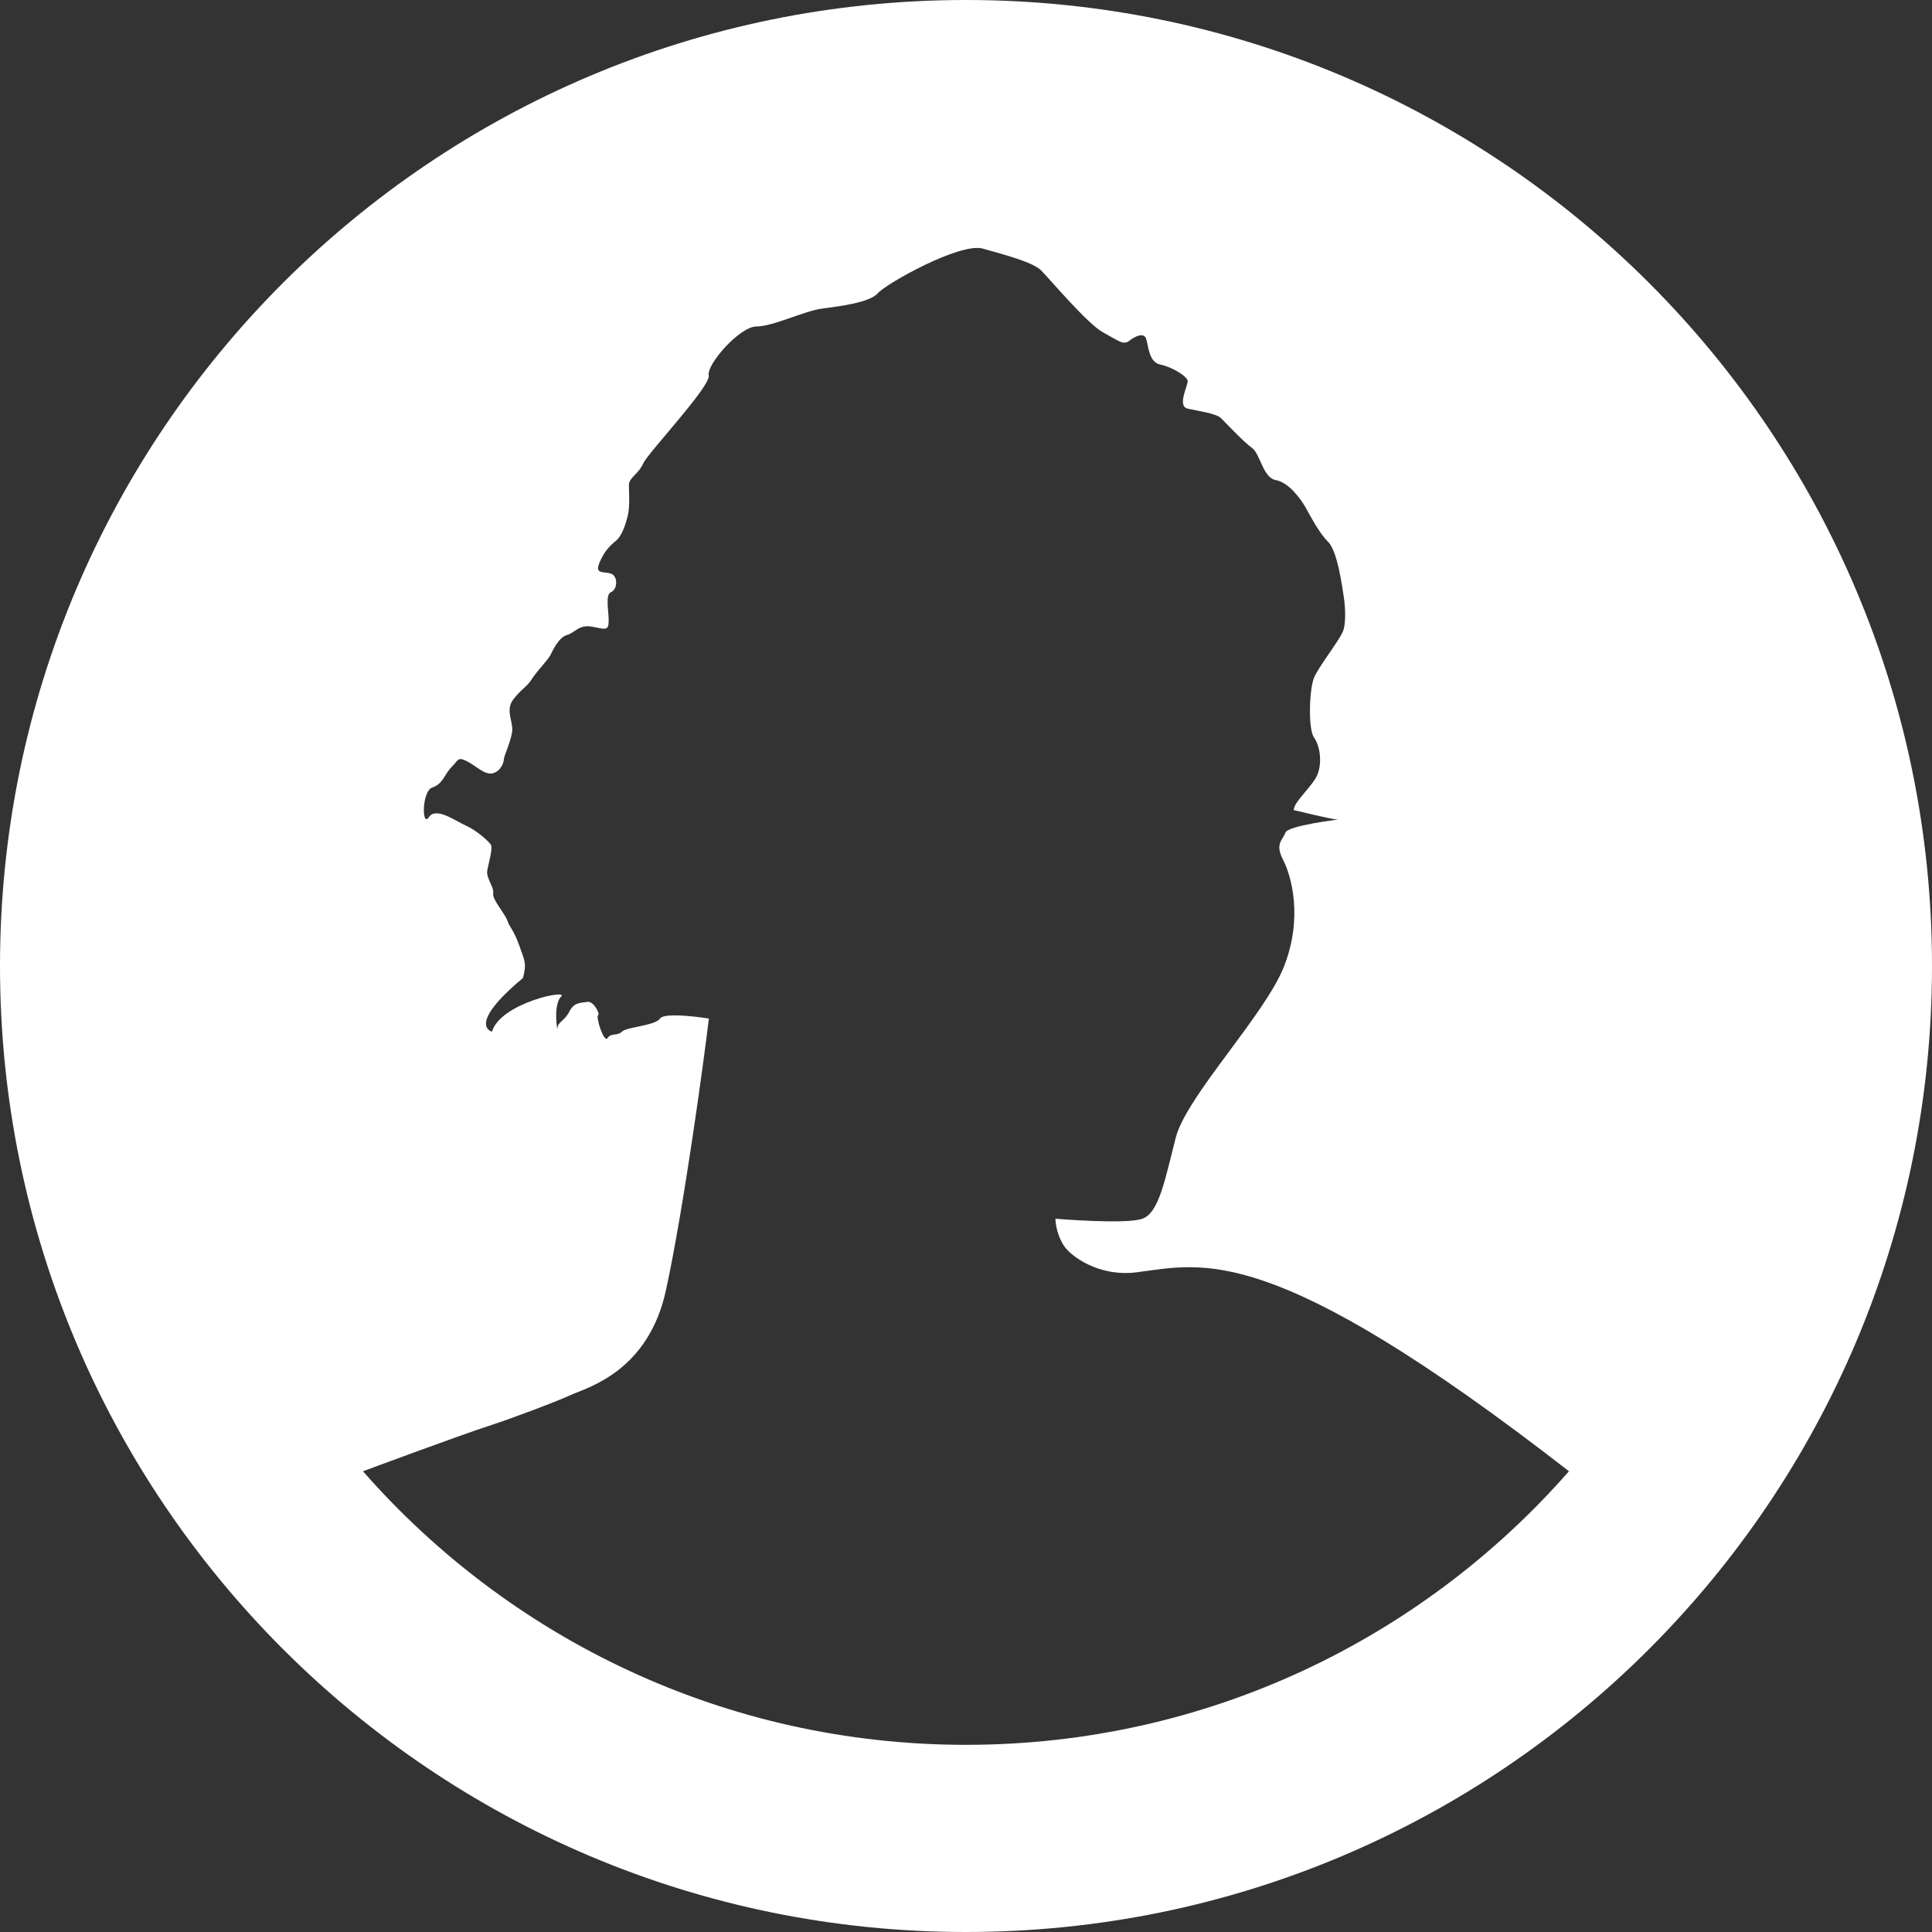 <?xml version="1.0" encoding="utf-8"?>
<!-- Generator: Adobe Illustrator 17.0.0, SVG Export Plug-In . SVG Version: 6.00 Build 0)  -->
<!DOCTYPE svg PUBLIC "-//W3C//DTD SVG 1.1//EN" "http://www.w3.org/Graphics/SVG/1.1/DTD/svg11.dtd">
<svg version="1.1" id="Layer_2" xmlns="http://www.w3.org/2000/svg" xmlns:xlink="http://www.w3.org/1999/xlink" x="0px" y="0px"
	 width="64px" height="64px" viewBox="0 0 64 64" enable-background="new 0 0 64 64" xml:space="preserve">
<rect x="0" y="0" width="64" height="64" fill="#333333" stroke="none"/>
<path fill="#FFFFFF" d="M32,0C14.327,0,0,14.327,0,32c0,17.674,14.327,32,32,32c17.674,0,32-14.326,32-32C64,14.327,49.674,0,32,0z
	 M32,57.8c-7.965,0-15.107-3.51-19.976-9.062c0,0,3.158-1.178,4.275-1.539c0.574-0.186,2.091-0.75,2.605-0.987
	c0.513-0.237,2.565-0.75,3.157-3.473c0.592-2.723,1.263-7.656,1.421-8.998c0,0-1.46-0.237-1.618,0
	c-0.158,0.237-1.105,0.277-1.263,0.434c-0.158,0.157-0.355,0.03-0.474,0.212c-0.118,0.182-0.395-0.699-0.316-0.752
	c0.079-0.053-0.158-0.487-0.355-0.447c-0.197,0.039-0.434,0-0.592,0.316s-0.395,0.355-0.395,0.552c0,0.197-0.158-0.779,0.118-1.041
	s-2.012,0.212-2.289,1.159c0,0-0.868-0.198,1.026-1.776c0.118-0.474,0.079-0.513-0.118-1.065c-0.197-0.553-0.316-0.592-0.395-0.829
	c-0.079-0.237-0.513-0.71-0.474-0.908s-0.237-0.513-0.197-0.75c0.039-0.237,0.197-0.75,0.118-0.868s-0.474-0.474-0.829-0.631
	c-0.355-0.158-0.986-0.631-1.223-0.276c-0.237,0.355-0.237-0.868,0.118-0.986s0.395-0.434,0.631-0.671
	c0.237-0.237,0.197-0.355,0.513-0.197c0.316,0.158,0.592,0.474,0.868,0.395c0.276-0.079,0.355-0.38,0.355-0.466
	c0-0.086,0.237-0.599,0.276-0.915c0.039-0.316-0.237-0.71,0.039-1.065c0.276-0.355,0.434-0.395,0.612-0.671
	c0.178-0.277,0.533-0.631,0.612-0.789c0.079-0.158,0.276-0.592,0.552-0.671s0.395-0.355,0.829-0.276
	c0.434,0.079,0.552,0.158,0.552-0.197c0-0.355-0.118-0.868,0.079-0.947c0.197-0.079,0.237-0.474,0.039-0.592
	s-0.592,0.039-0.434-0.355s0.355-0.592,0.552-0.75c0.197-0.158,0.316-0.513,0.395-0.829c0.079-0.316,0.039-0.789,0.039-1.026
	c0-0.237,0.316-0.355,0.474-0.71c0.158-0.355,2.25-2.565,2.171-2.92c-0.079-0.355,1.026-1.618,1.579-1.618s1.578-0.513,2.171-0.592
	c0.592-0.079,1.579-0.197,1.855-0.513c0.276-0.316,2.723-1.687,3.473-1.475c0.75,0.212,1.657,0.449,1.934,0.725
	c0.277,0.276,1.539,1.776,2.052,2.052s0.67,0.434,0.868,0.276c0.197-0.158,0.474-0.276,0.552-0.079
	c0.079,0.197,0.079,0.789,0.474,0.868s0.908,0.395,0.908,0.552c0,0.158-0.355,0.829,0,0.908c0.355,0.079,0.947,0.158,1.105,0.316
	c0.158,0.158,0.75,0.789,1.026,0.986c0.277,0.197,0.355,0.986,0.789,1.065c0.434,0.079,0.829,0.631,0.987,0.908
	c0.158,0.277,0.434,0.829,0.75,1.144c0.316,0.316,0.474,1.579,0.513,1.815c0.039,0.237,0.079,0.75,0,1.065
	c-0.079,0.316-0.829,1.224-0.987,1.618c-0.157,0.395-0.197,1.697,0,1.973c0.198,0.276,0.277,0.829,0.118,1.224
	c-0.158,0.395-0.789,0.908-0.789,1.184c0,0,1.302,0.316,1.46,0.316c0,0-1.657,0.197-1.737,0.434
	c-0.079,0.237-0.355,0.358-0.079,0.889c0.276,0.531,0.67,1.913,0.039,3.531c-0.632,1.617-3.236,4.301-3.591,5.683
	c-0.355,1.382-0.552,2.486-1.105,2.684c-0.552,0.197-2.881,0-2.881,0s0,0.464,0.286,0.902c0.21,0.323,1.135,1.031,2.398,0.873
	c2.211-0.277,4.422-1.105,14.328,6.59C47.107,54.29,39.966,57.8,32,57.8z"/>
</svg>
